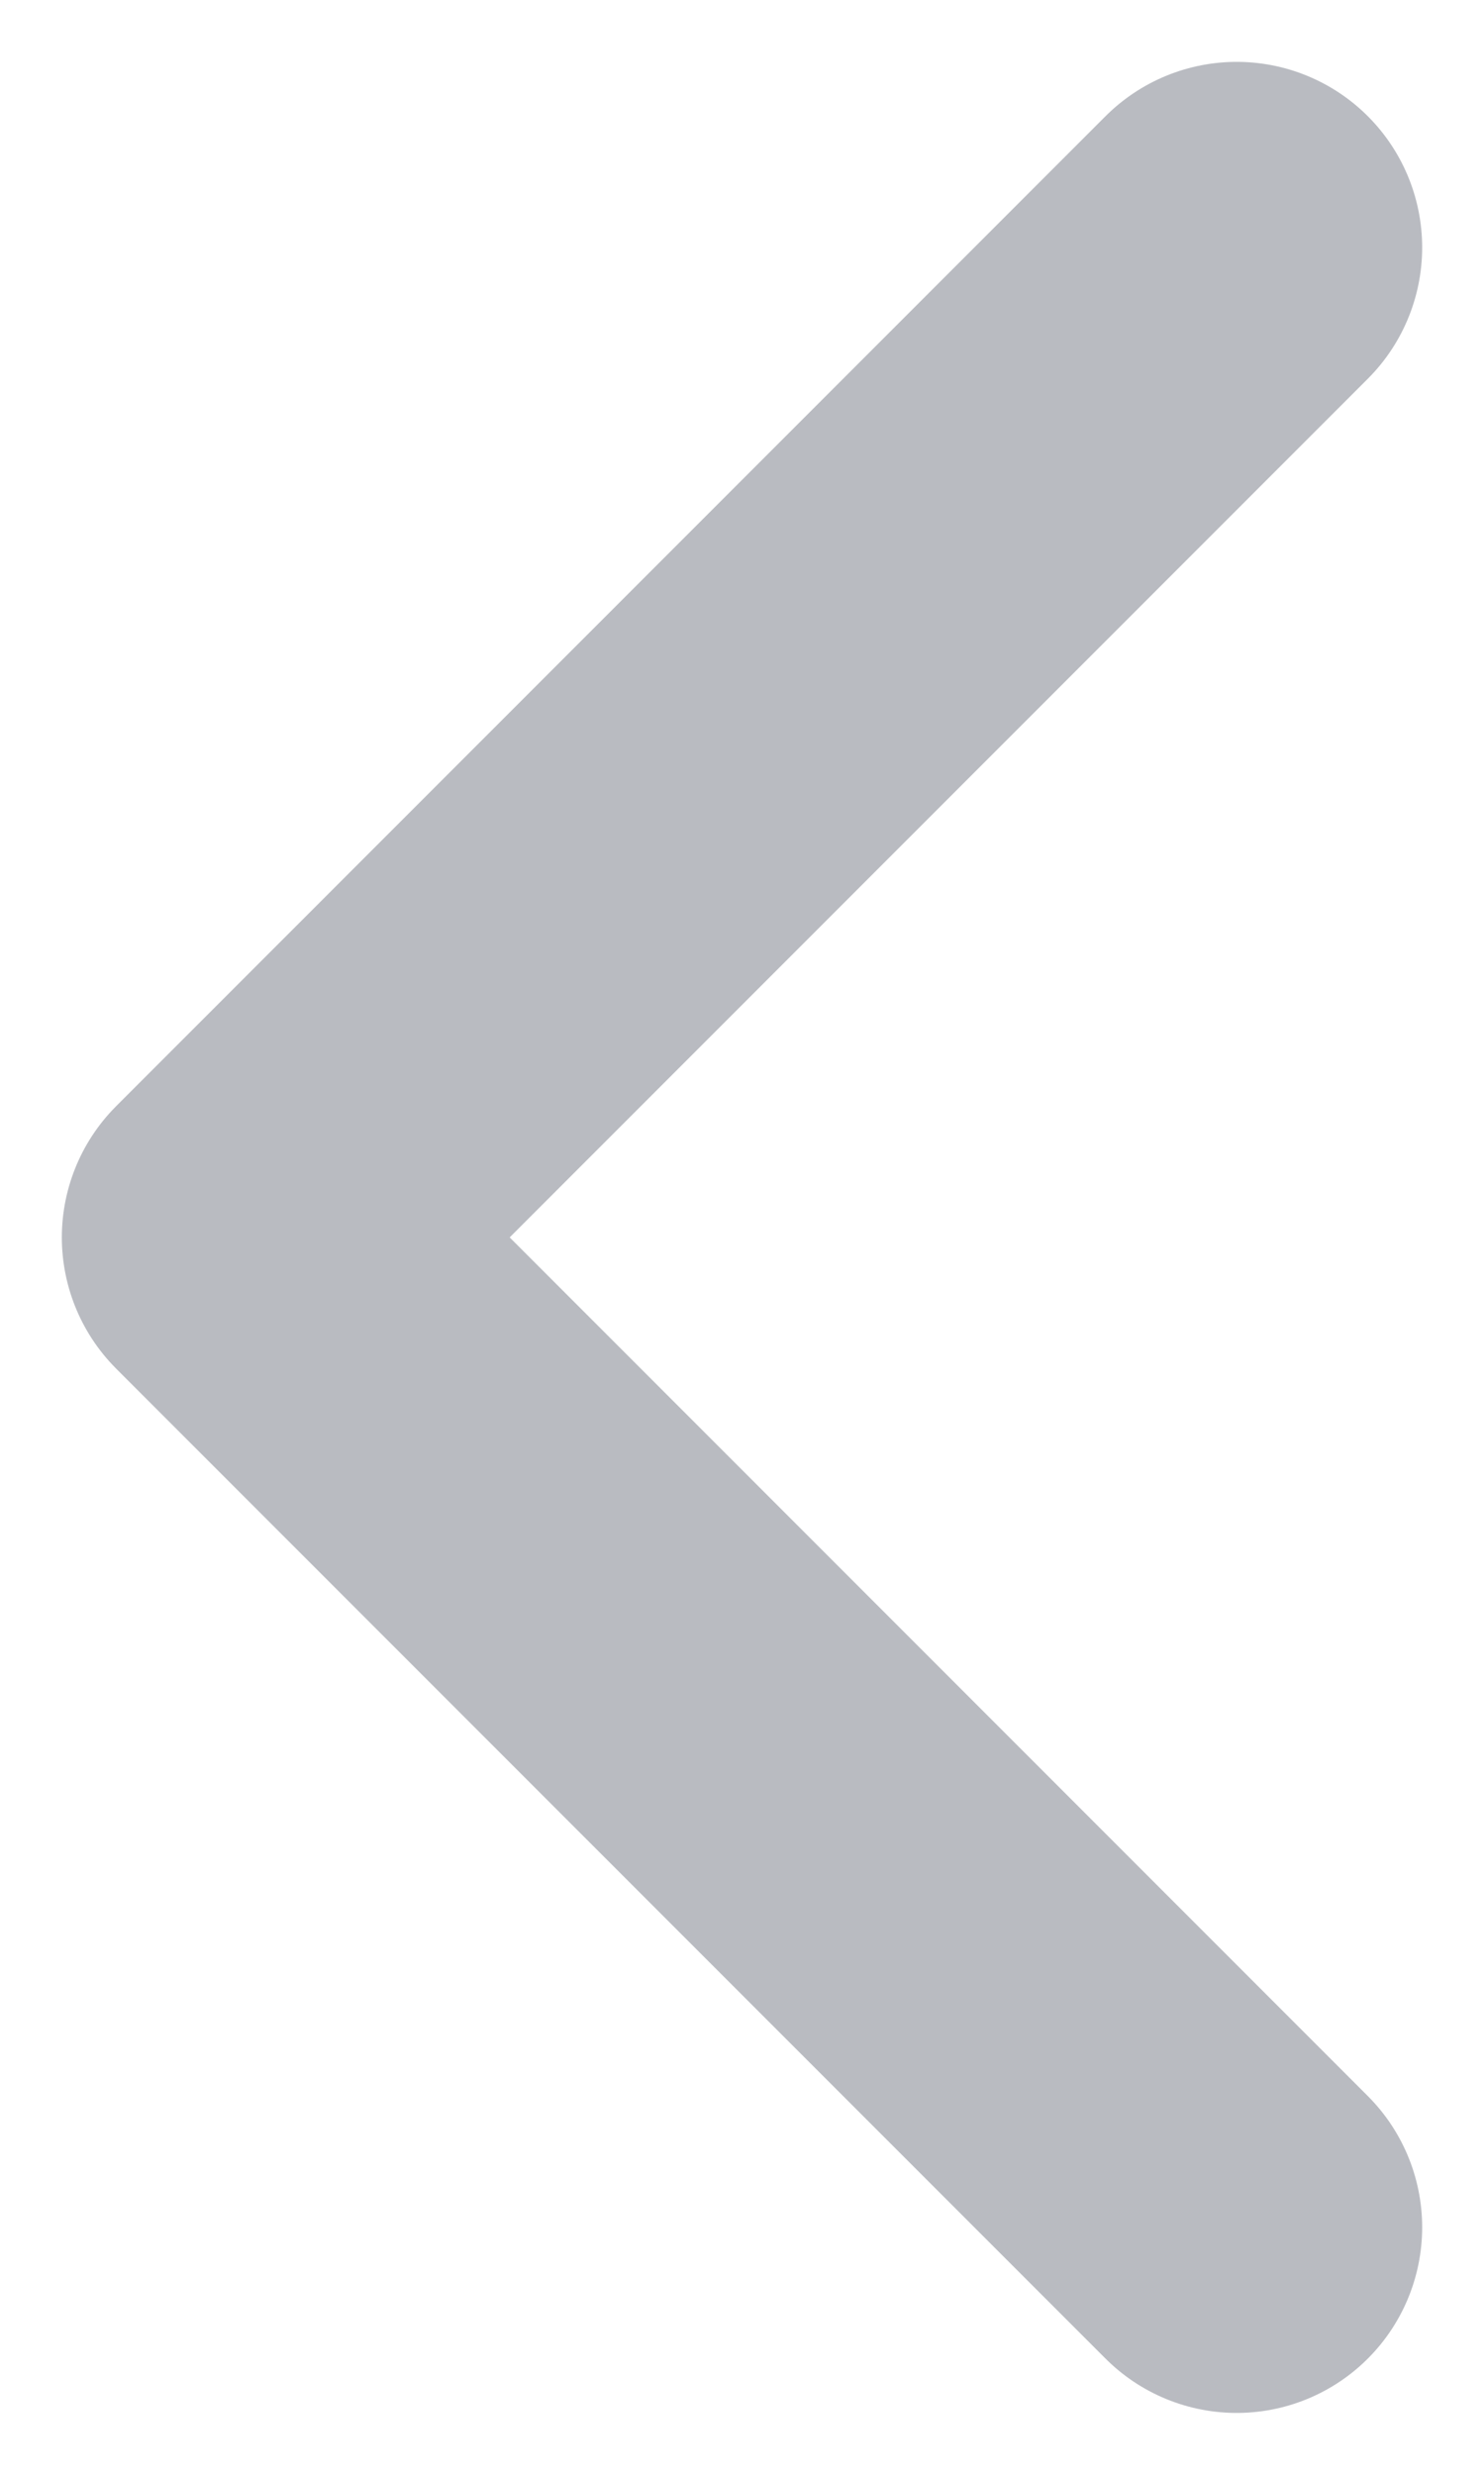 <svg width="6" height="10" viewBox="0 0 6 10" fill="none" xmlns="http://www.w3.org/2000/svg">
<path d="M5 9L1 5L5 1" stroke="#8A8E98" stroke-opacity="0.6" stroke-width="1.5" stroke-linecap="round" stroke-linejoin="round"/>
</svg>
